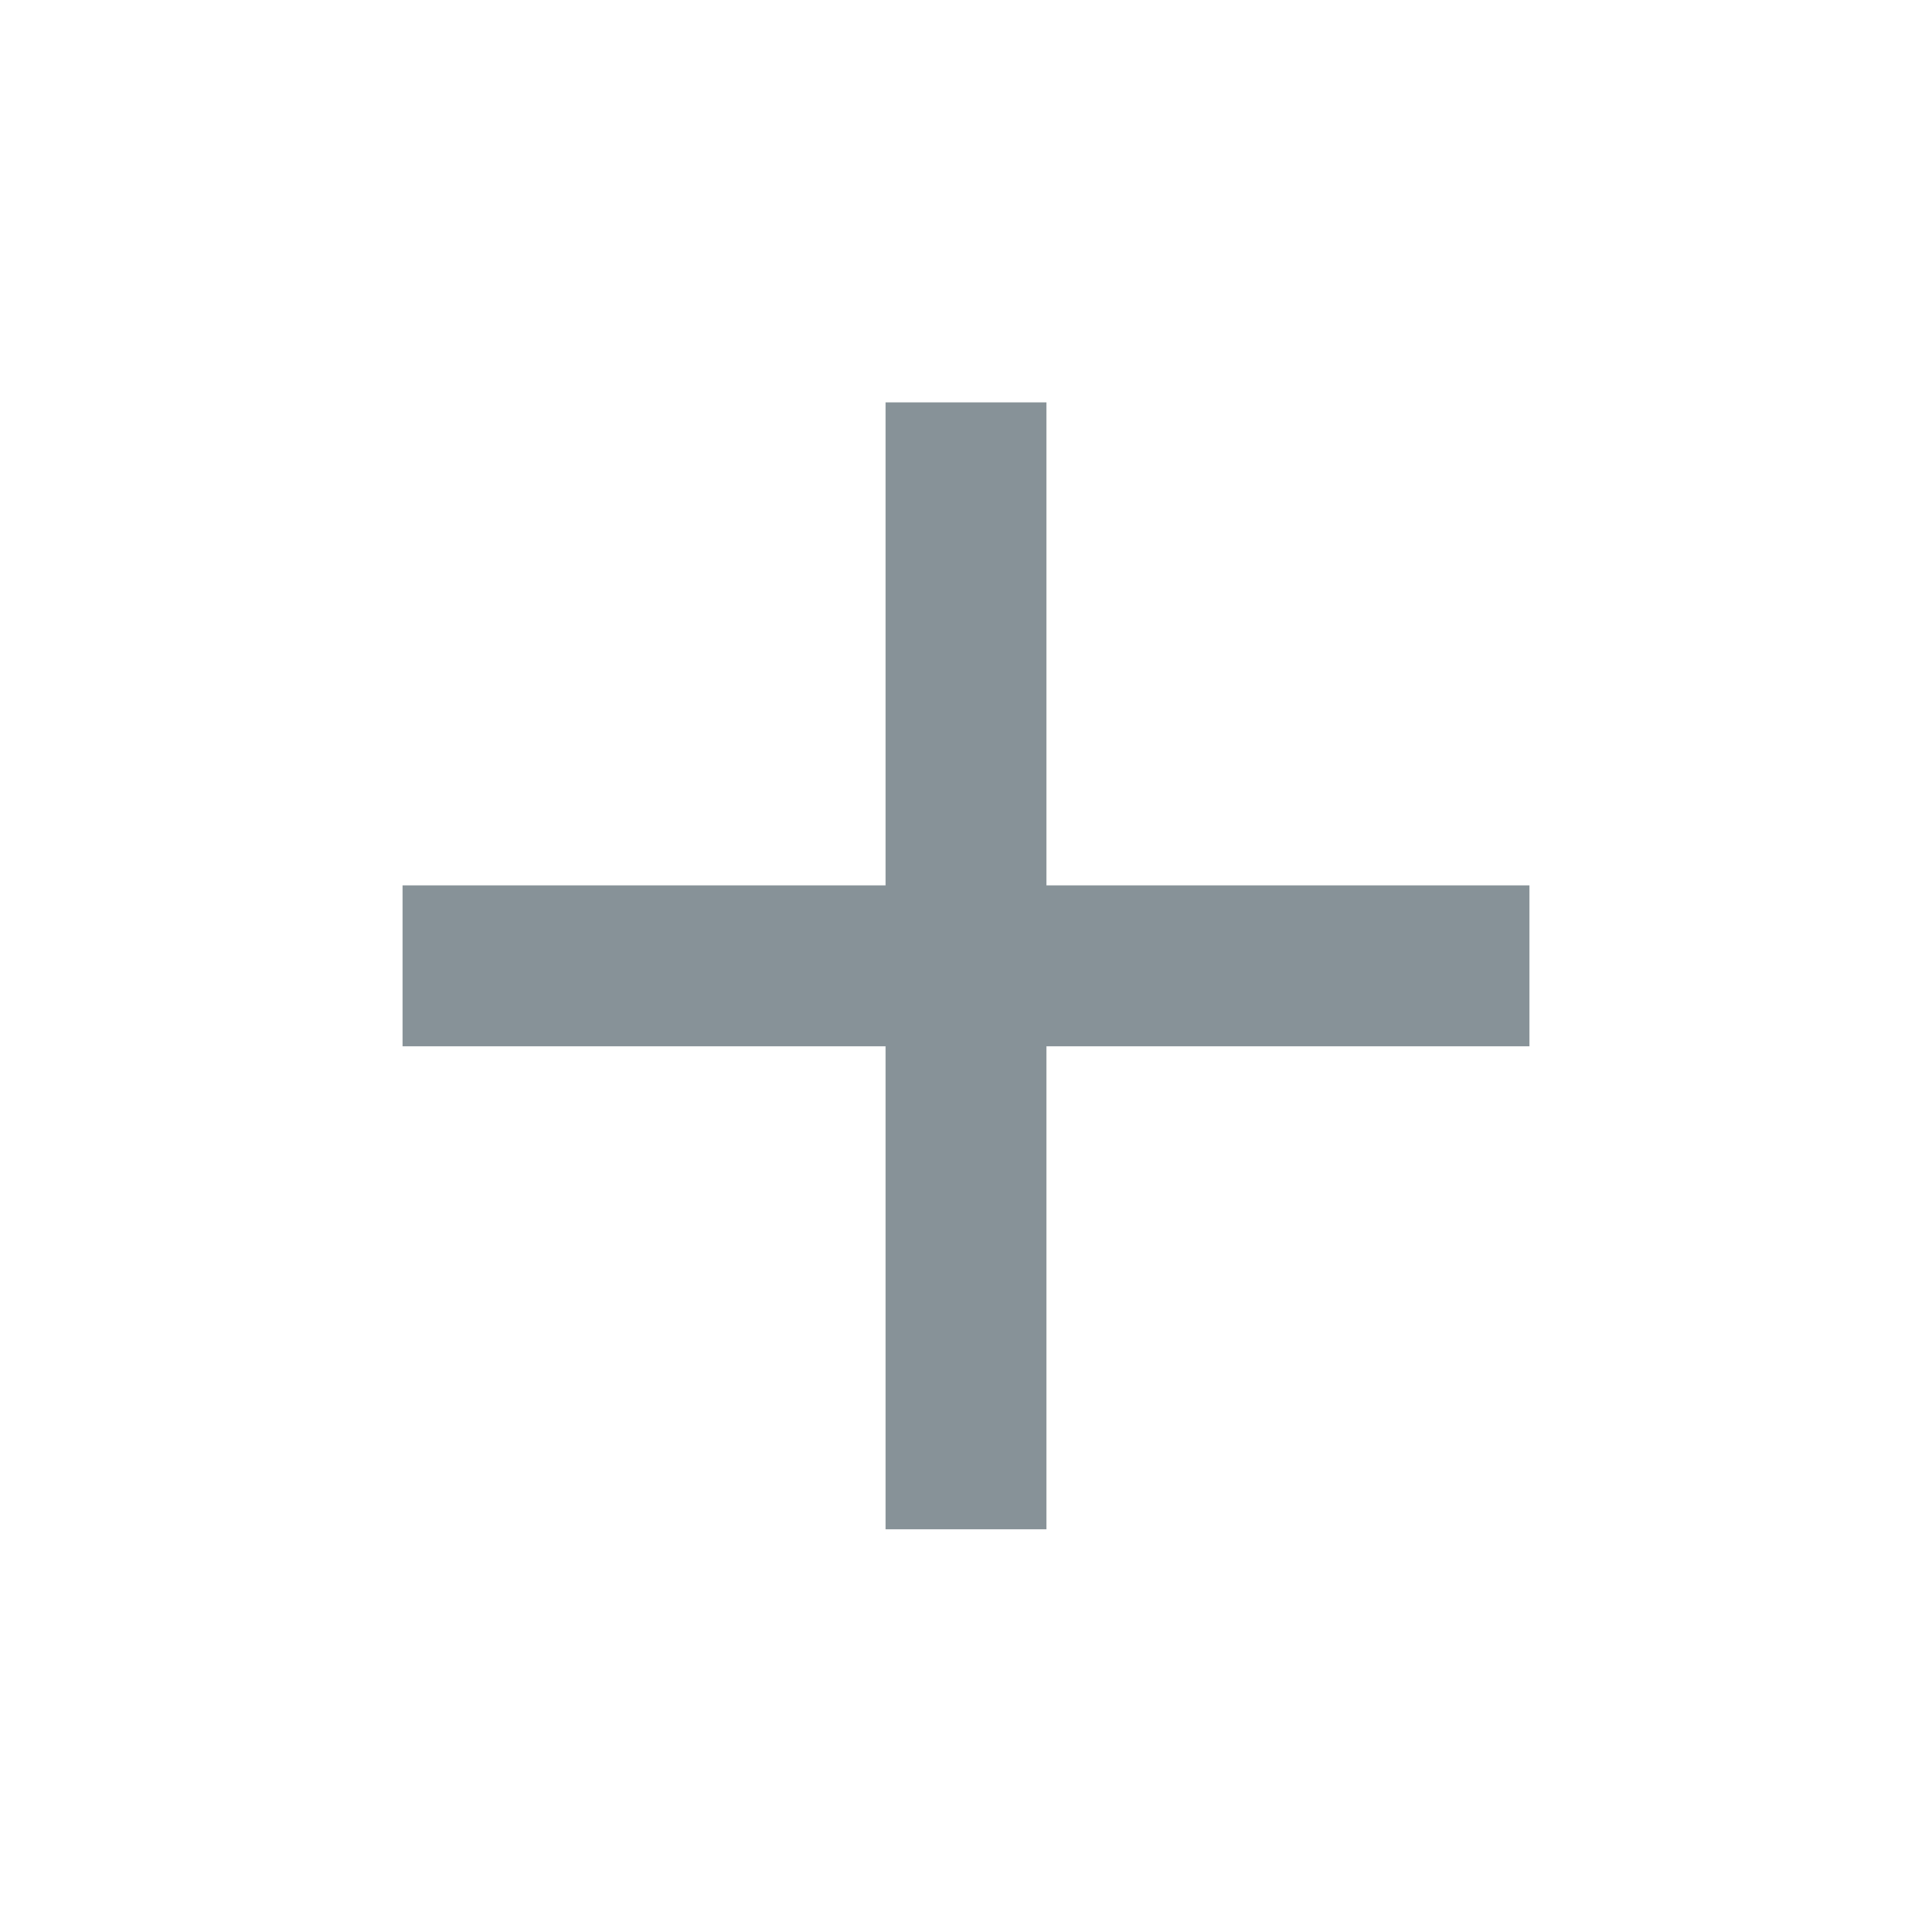 <svg width="12" height="12" viewBox="0 0 12 12" fill="none" xmlns="http://www.w3.org/2000/svg">
<g id="Symbol">
<path id="Vector" d="M9.5 6.499H6.5V9.499H5.5V6.499H2.5V5.499H5.5V2.499H6.5V5.499H9.5V6.499Z" fill="#879298"/>
</g>
</svg>
